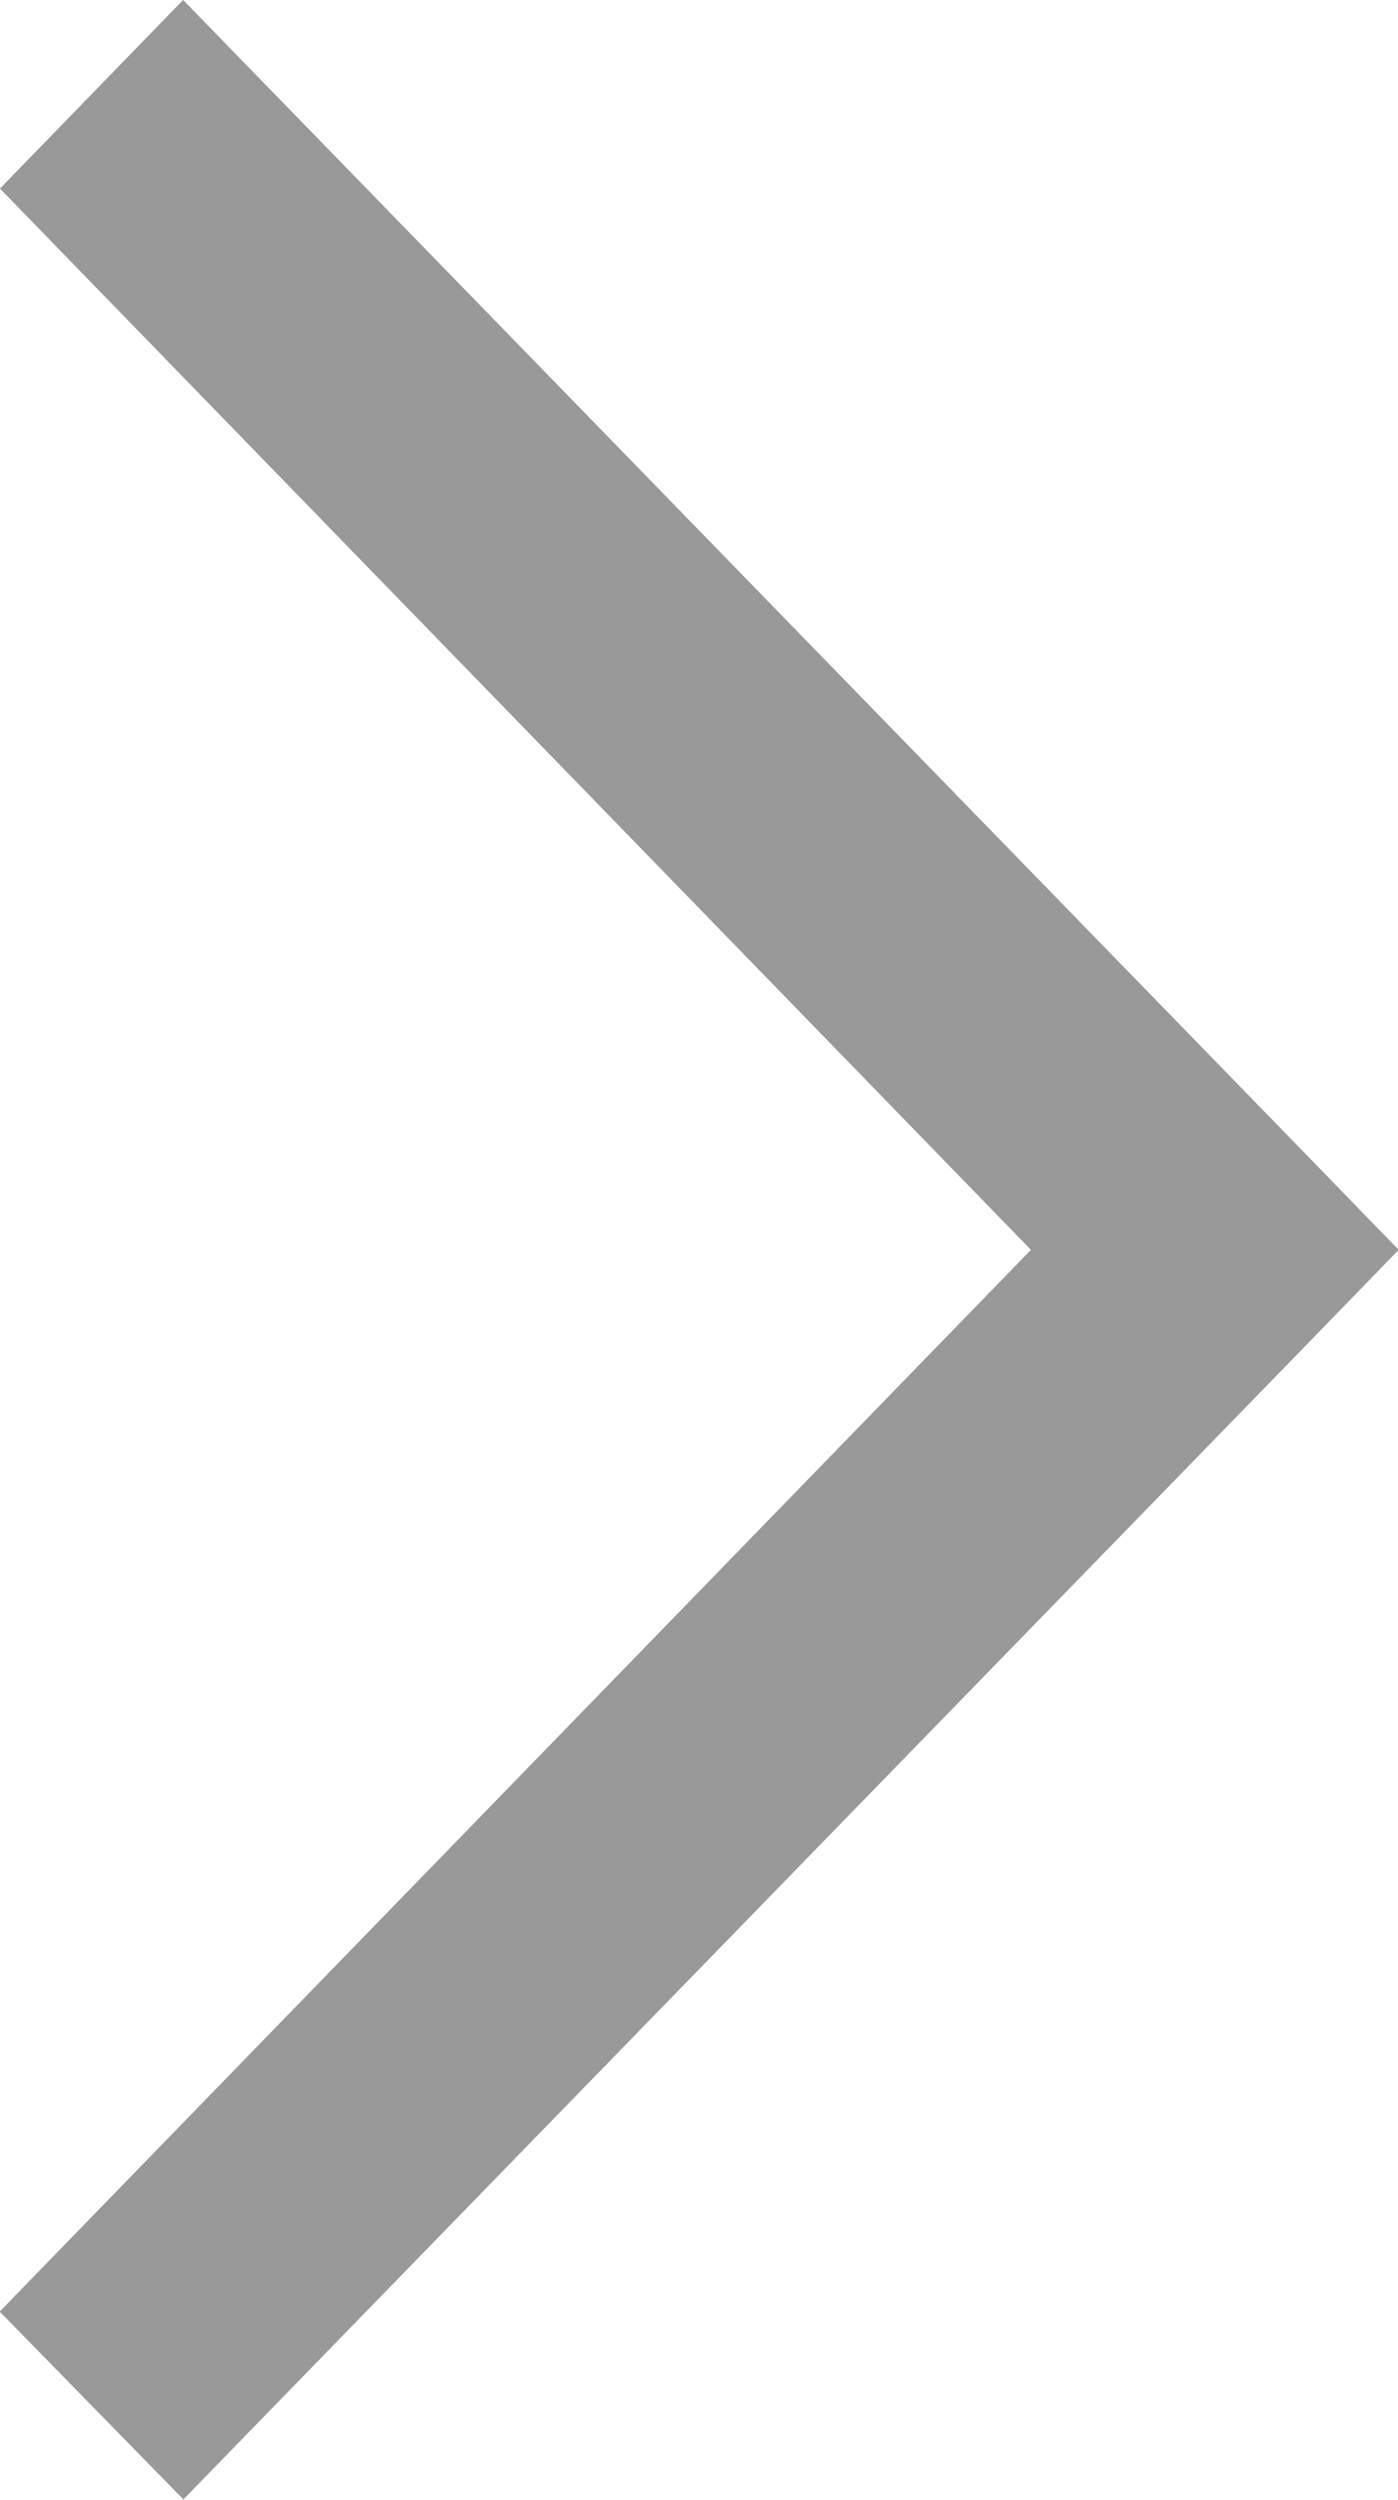 <svg xmlns="http://www.w3.org/2000/svg" width="6.365" height="11.375" viewBox="0 0 6.365 11.375"><path d="M0,.141.137,0l4.7,4.829.137.141-.137.141L.137,9.94,0,9.8,4.694,4.97Z" transform="translate(0.697 0.717)" fill="#999" stroke="#999" stroke-width="1"/></svg>